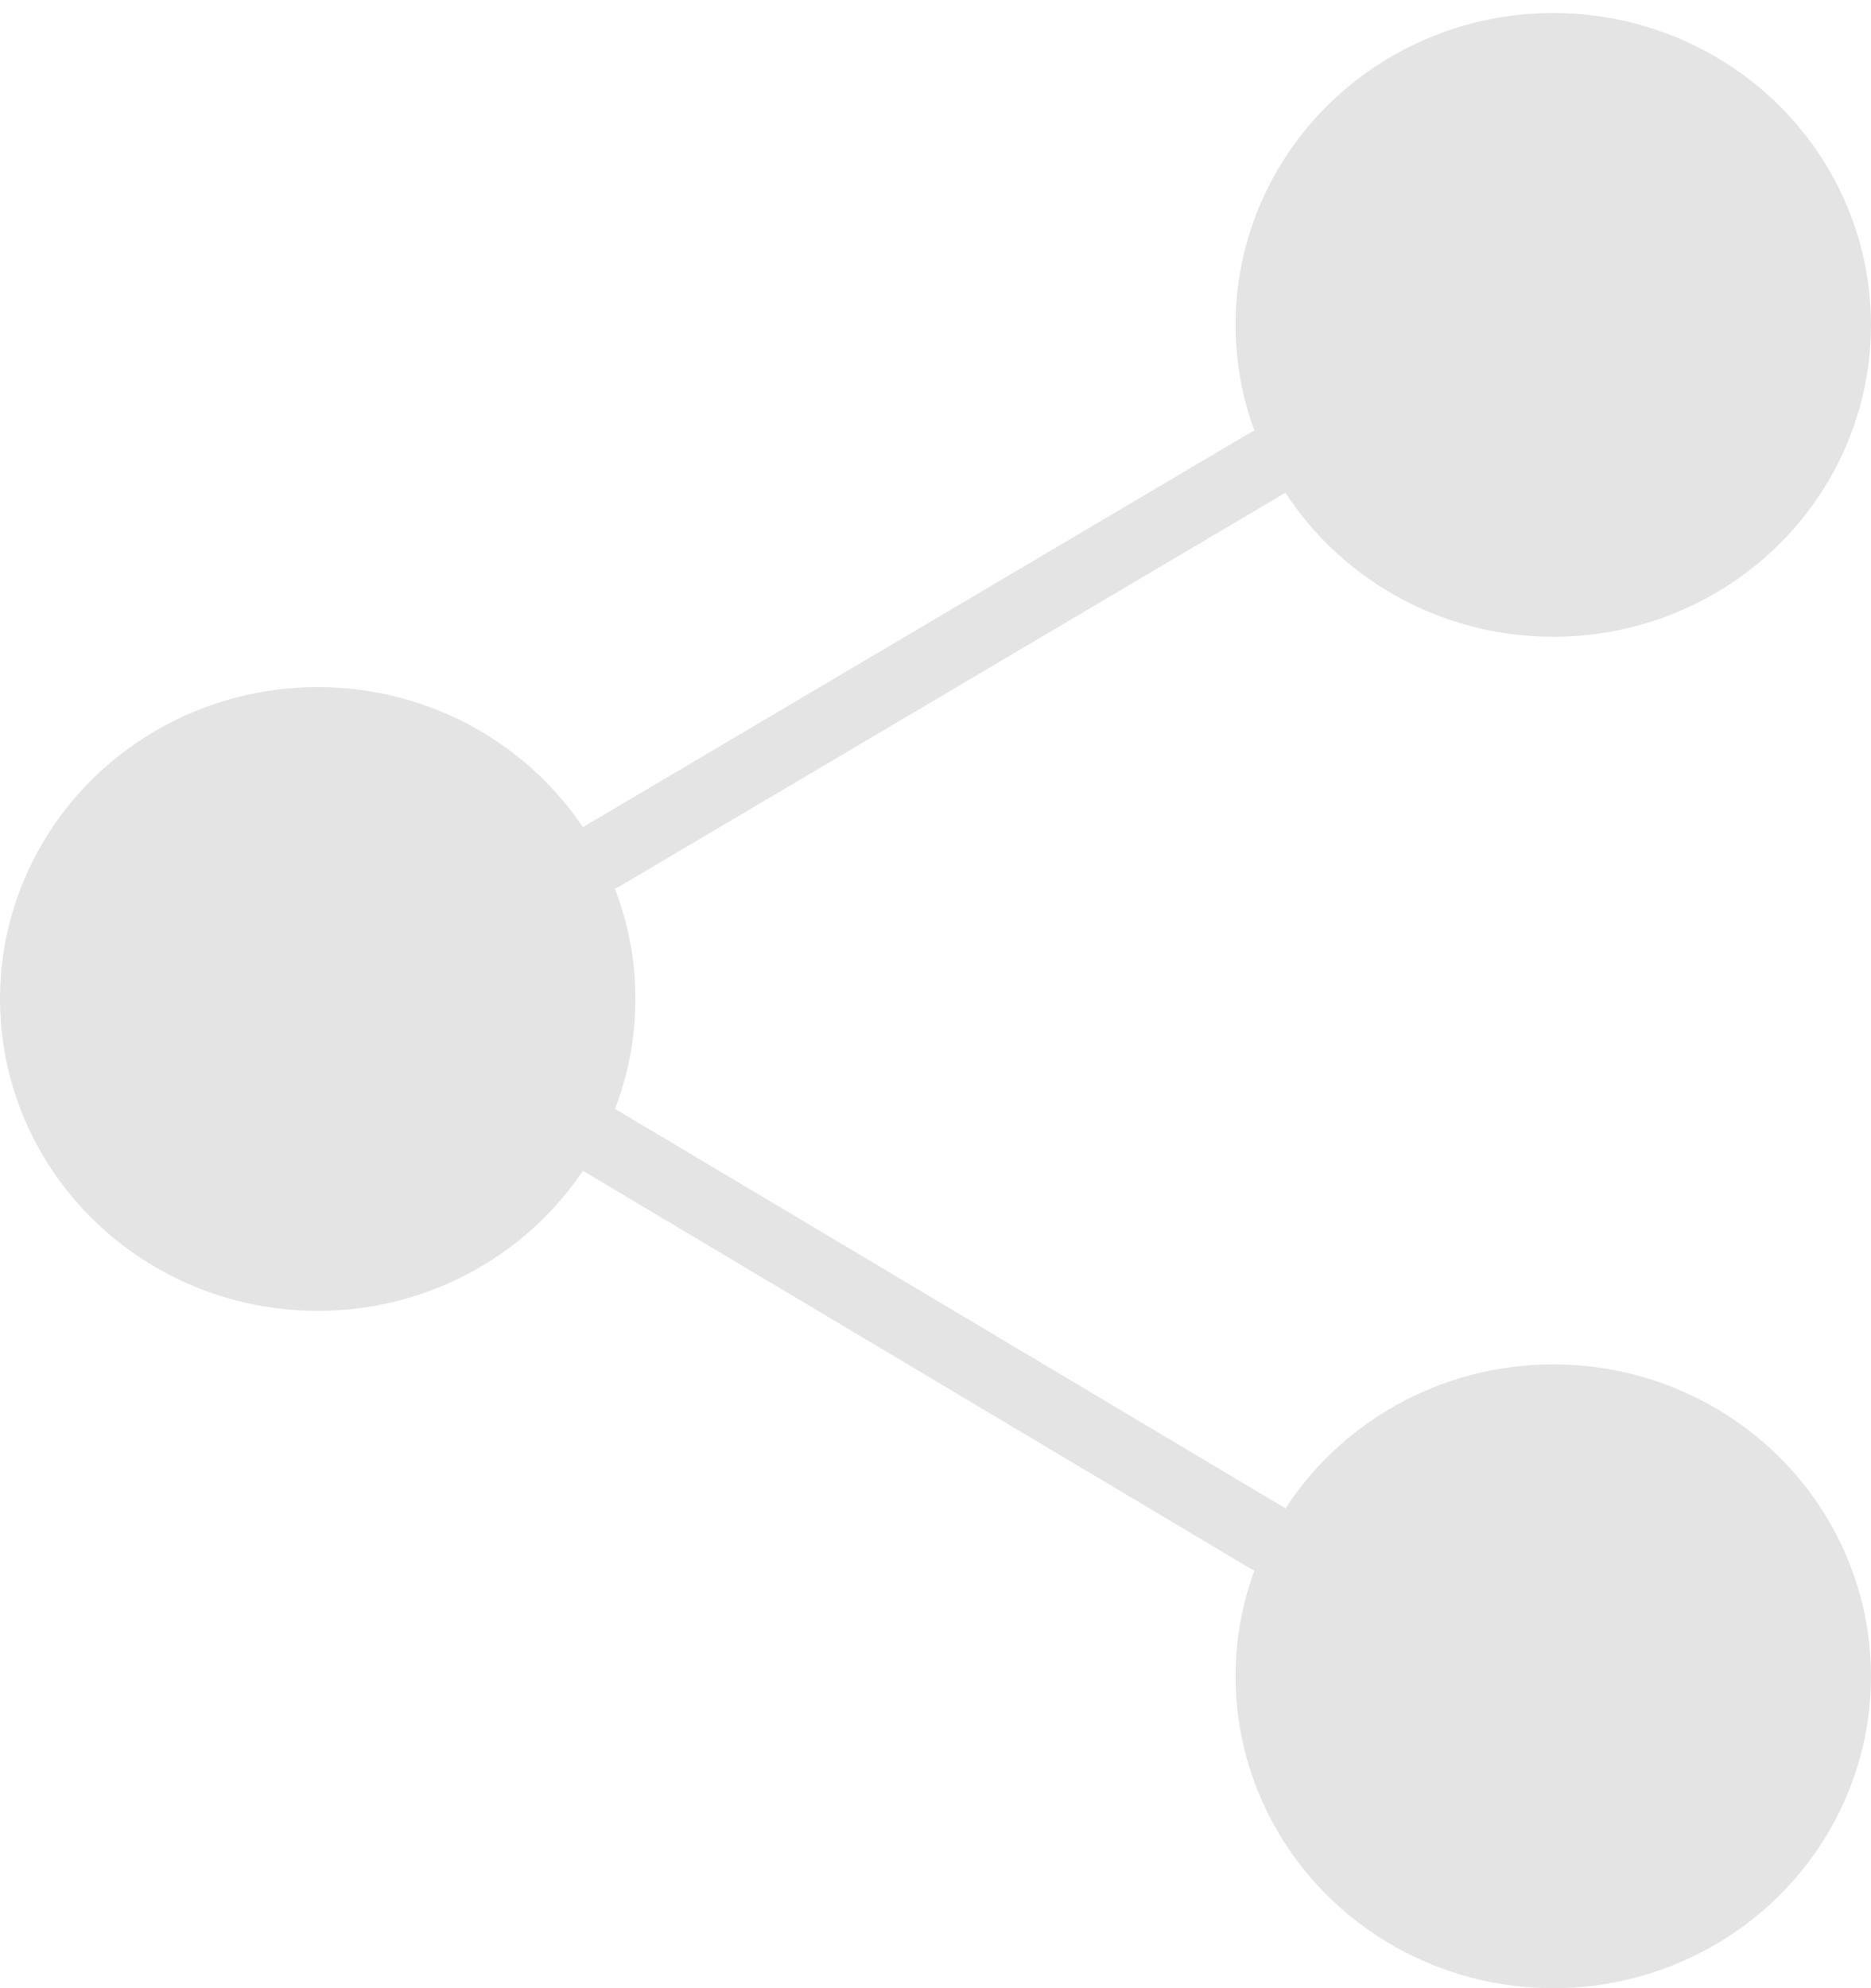 <?xml version="1.0" encoding="UTF-8" standalone="no"?>
<svg width="16px" height="17px" viewBox="0 0 16 17" version="1.1" xmlns="http://www.w3.org/2000/svg" xmlns:xlink="http://www.w3.org/1999/xlink">
    <!-- Generator: Sketch 40.2 (33826) - http://www.bohemiancoding.com/sketch -->
    <title>menu_channels</title>
    <desc>Created with Sketch.</desc>
    <defs></defs>
    <g id="Page-1" stroke="none" stroke-width="1" fill="none" fill-rule="evenodd" opacity="0.803">
        <g id="Layout" transform="translate(-34, -101)" fill="#DDDDDD">
            <g id="layout" transform="translate(-1, -1)">
                <g id="Group-5" transform="translate(22, 102)">
                    <g id="menu_channels" transform="translate(13, 0.111)">
                        <ellipse id="Oval" cx="2.717" cy="8.431" rx="2.717" ry="2.667"></ellipse>
                        <ellipse id="Oval" cx="13.283" cy="14.222" rx="2.717" ry="2.667"></ellipse>
                        <ellipse id="Oval" cx="13.283" cy="2.667" rx="2.717" ry="2.667"></ellipse>
                        <path d="M5.137,7.514 C5.19,7.514 5.244,7.5 5.293,7.471 L11.001,4.097 C11.144,4.013 11.189,3.831 11.103,3.691 C11.017,3.55 10.832,3.505 10.689,3.59 L4.981,6.964 C4.838,7.049 4.792,7.231 4.878,7.371 C4.935,7.463 5.035,7.514 5.137,7.514 L5.137,7.514 Z" id="Shape"></path>
                        <path d="M11.001,12.791 L5.294,9.391 C5.151,9.306 4.965,9.35 4.879,9.49 C4.792,9.63 4.838,9.812 4.98,9.897 L10.688,13.298 C10.737,13.327 10.791,13.341 10.844,13.341 C10.946,13.341 11.046,13.29 11.103,13.199 C11.189,13.058 11.144,12.876 11.001,12.791 L11.001,12.791 Z" id="Shape"></path>
                    </g>
                </g>
            </g>
        </g>
    </g>
</svg>